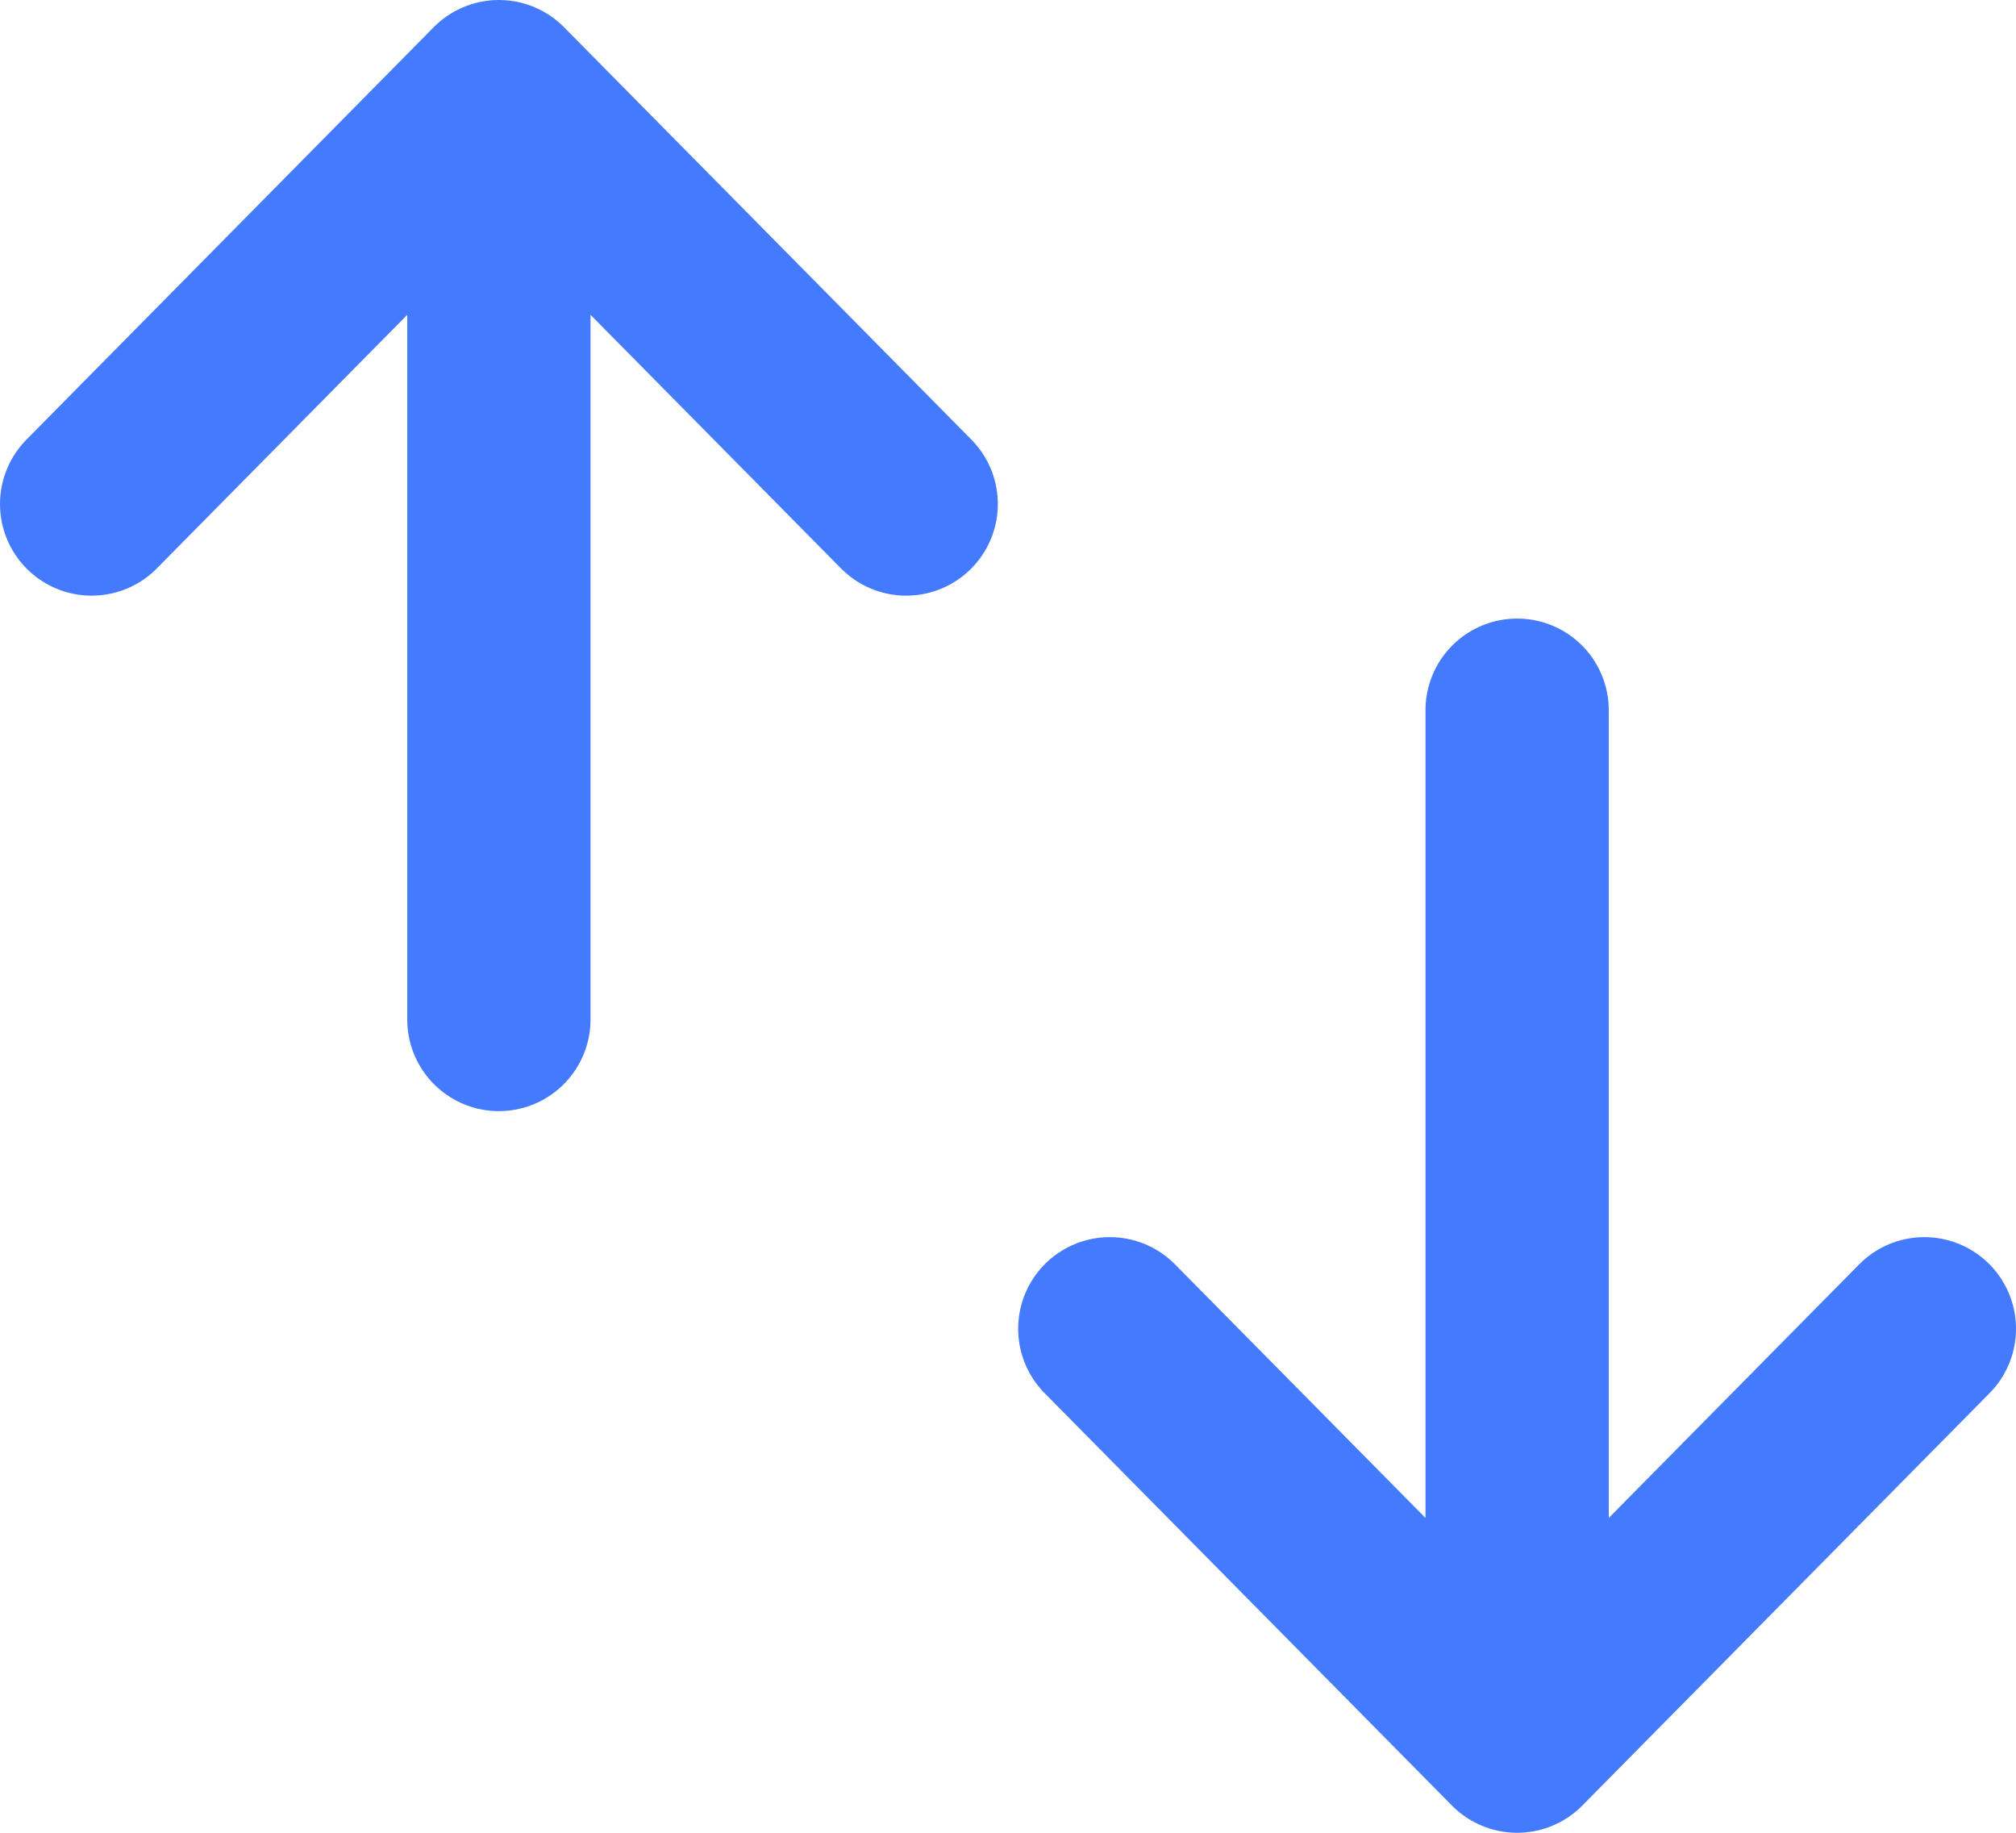 <svg width="22" height="20" viewBox="0 0 22 20" fill="none" xmlns="http://www.w3.org/2000/svg">
<path d="M1 5.5L5.444 1M5.444 1L9.889 5.5M5.444 1V11.125M12.111 14.5L16.556 19M16.556 19L21 14.5M16.556 19V7.75" stroke="#447BFE" stroke-width="2" stroke-linecap="round" stroke-linejoin="round"/>
</svg>
